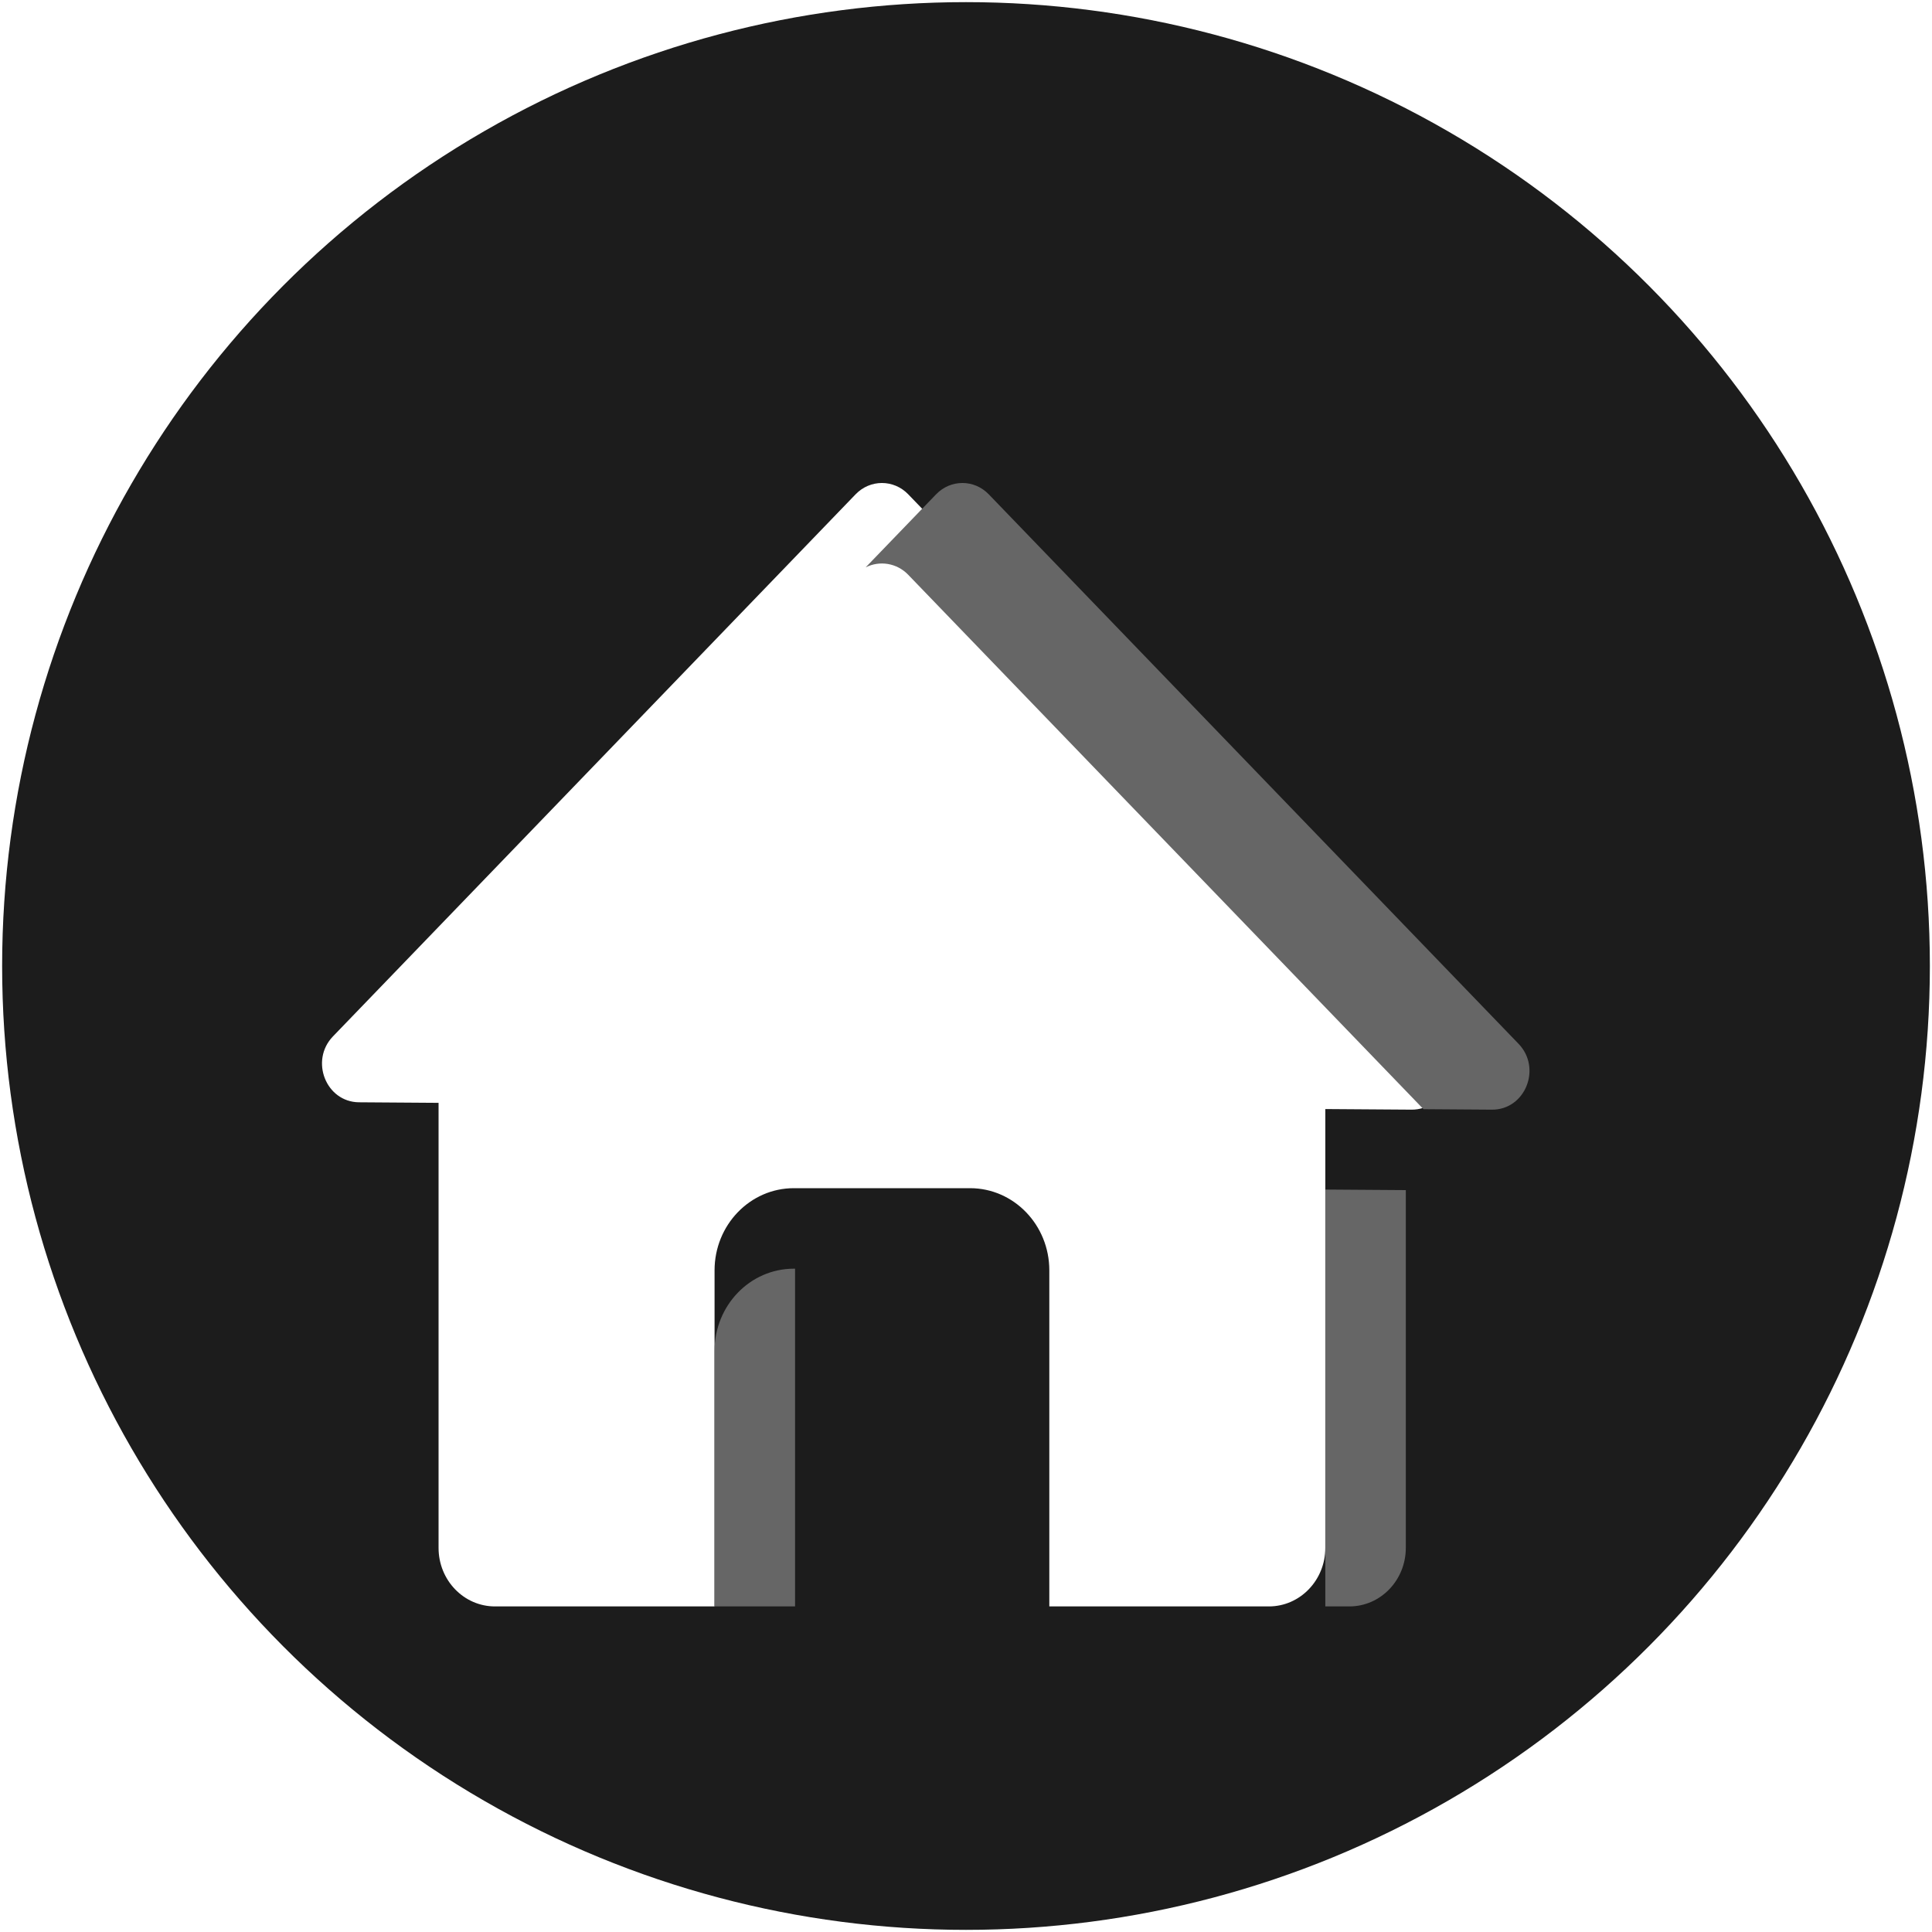 <?xml version="1.0" encoding="UTF-8"?>
<svg width="48px" height="48px" viewBox="0 0 48 48" version="1.1" xmlns="http://www.w3.org/2000/svg" xmlns:xlink="http://www.w3.org/1999/xlink">
    <!-- Generator: Sketch 51.3 (57544) - http://www.bohemiancoding.com/sketch -->
    <title>button-home-active</title>
    <desc>Created with Sketch.</desc>
    <defs>
        <filter x="-50.0%" y="-39.3%" width="186.7%" height="192.9%" filterUnits="objectBoundingBox" id="filter-1">
            <feOffset dx="-2" dy="2" in="SourceAlpha" result="shadowOffsetOuter1"></feOffset>
            <feGaussianBlur stdDeviation="4" in="shadowOffsetOuter1" result="shadowBlurOuter1"></feGaussianBlur>
            <feColorMatrix values="0 0 0 0 0   0 0 0 0 0   0 0 0 0 0  0 0 0 0.8 0" type="matrix" in="shadowBlurOuter1" result="shadowMatrixOuter1"></feColorMatrix>
            <feMerge>
                <feMergeNode in="shadowMatrixOuter1"></feMergeNode>
                <feMergeNode in="SourceGraphic"></feMergeNode>
            </feMerge>
        </filter>
    </defs>
    <g id="button-home-active" stroke="none" stroke-width="1" fill="none" fill-rule="evenodd">
        <circle id="Oval" fill="#1C1C1C" fill-rule="nonzero" cx="24" cy="24" r="23.947"></circle>
        <g id="Group" filter="url(#filter-1)" transform="translate(10, 10)" fill-rule="nonzero">
            <path d="M24.927,15.554 L24.927,26.457 C24.927,27.26 24.299,27.911 23.525,27.911 L18.07,27.911 L18.07,19.562 C18.07,18.434 17.188,17.52 16.101,17.52 L11.722,17.52 C10.635,17.52 9.753,18.434 9.753,19.562 L9.753,27.911 L4.298,27.911 C3.523,27.911 2.896,27.26 2.896,26.457 L2.896,15.4 L0.92,15.386 C0.099,15.38 -0.308,14.35 0.273,13.748 L13.257,0.281 C13.619,-0.094 14.204,-0.094 14.565,0.281 L27.727,13.932 C28.312,14.538 27.894,15.575 27.067,15.569 L24.927,15.554 Z" id="Combined-Shape" fill="#FFFFFF"></path>
            <path d="M26.927,17.568 L26.927,26.457 C26.927,27.26 26.299,27.911 25.525,27.911 L24.927,27.911 L24.927,17.554 L26.927,17.568 Z M11.753,19.52 C11.753,19.534 11.753,19.548 11.753,19.562 L11.753,27.911 L9.753,27.911 L9.753,21.562 C9.753,20.434 10.635,19.52 11.722,19.52 L11.753,19.52 Z M13.507,2.096 L15.257,0.281 C15.619,-0.094 16.204,-0.094 16.565,0.281 L29.727,13.932 C30.312,14.538 29.894,15.575 29.067,15.569 L27.366,15.557 L14.565,2.281 C14.279,1.984 13.852,1.922 13.507,2.096 Z" id="Combined-Shape" fill="#666666"></path>
        </g>
    </g>
</svg>